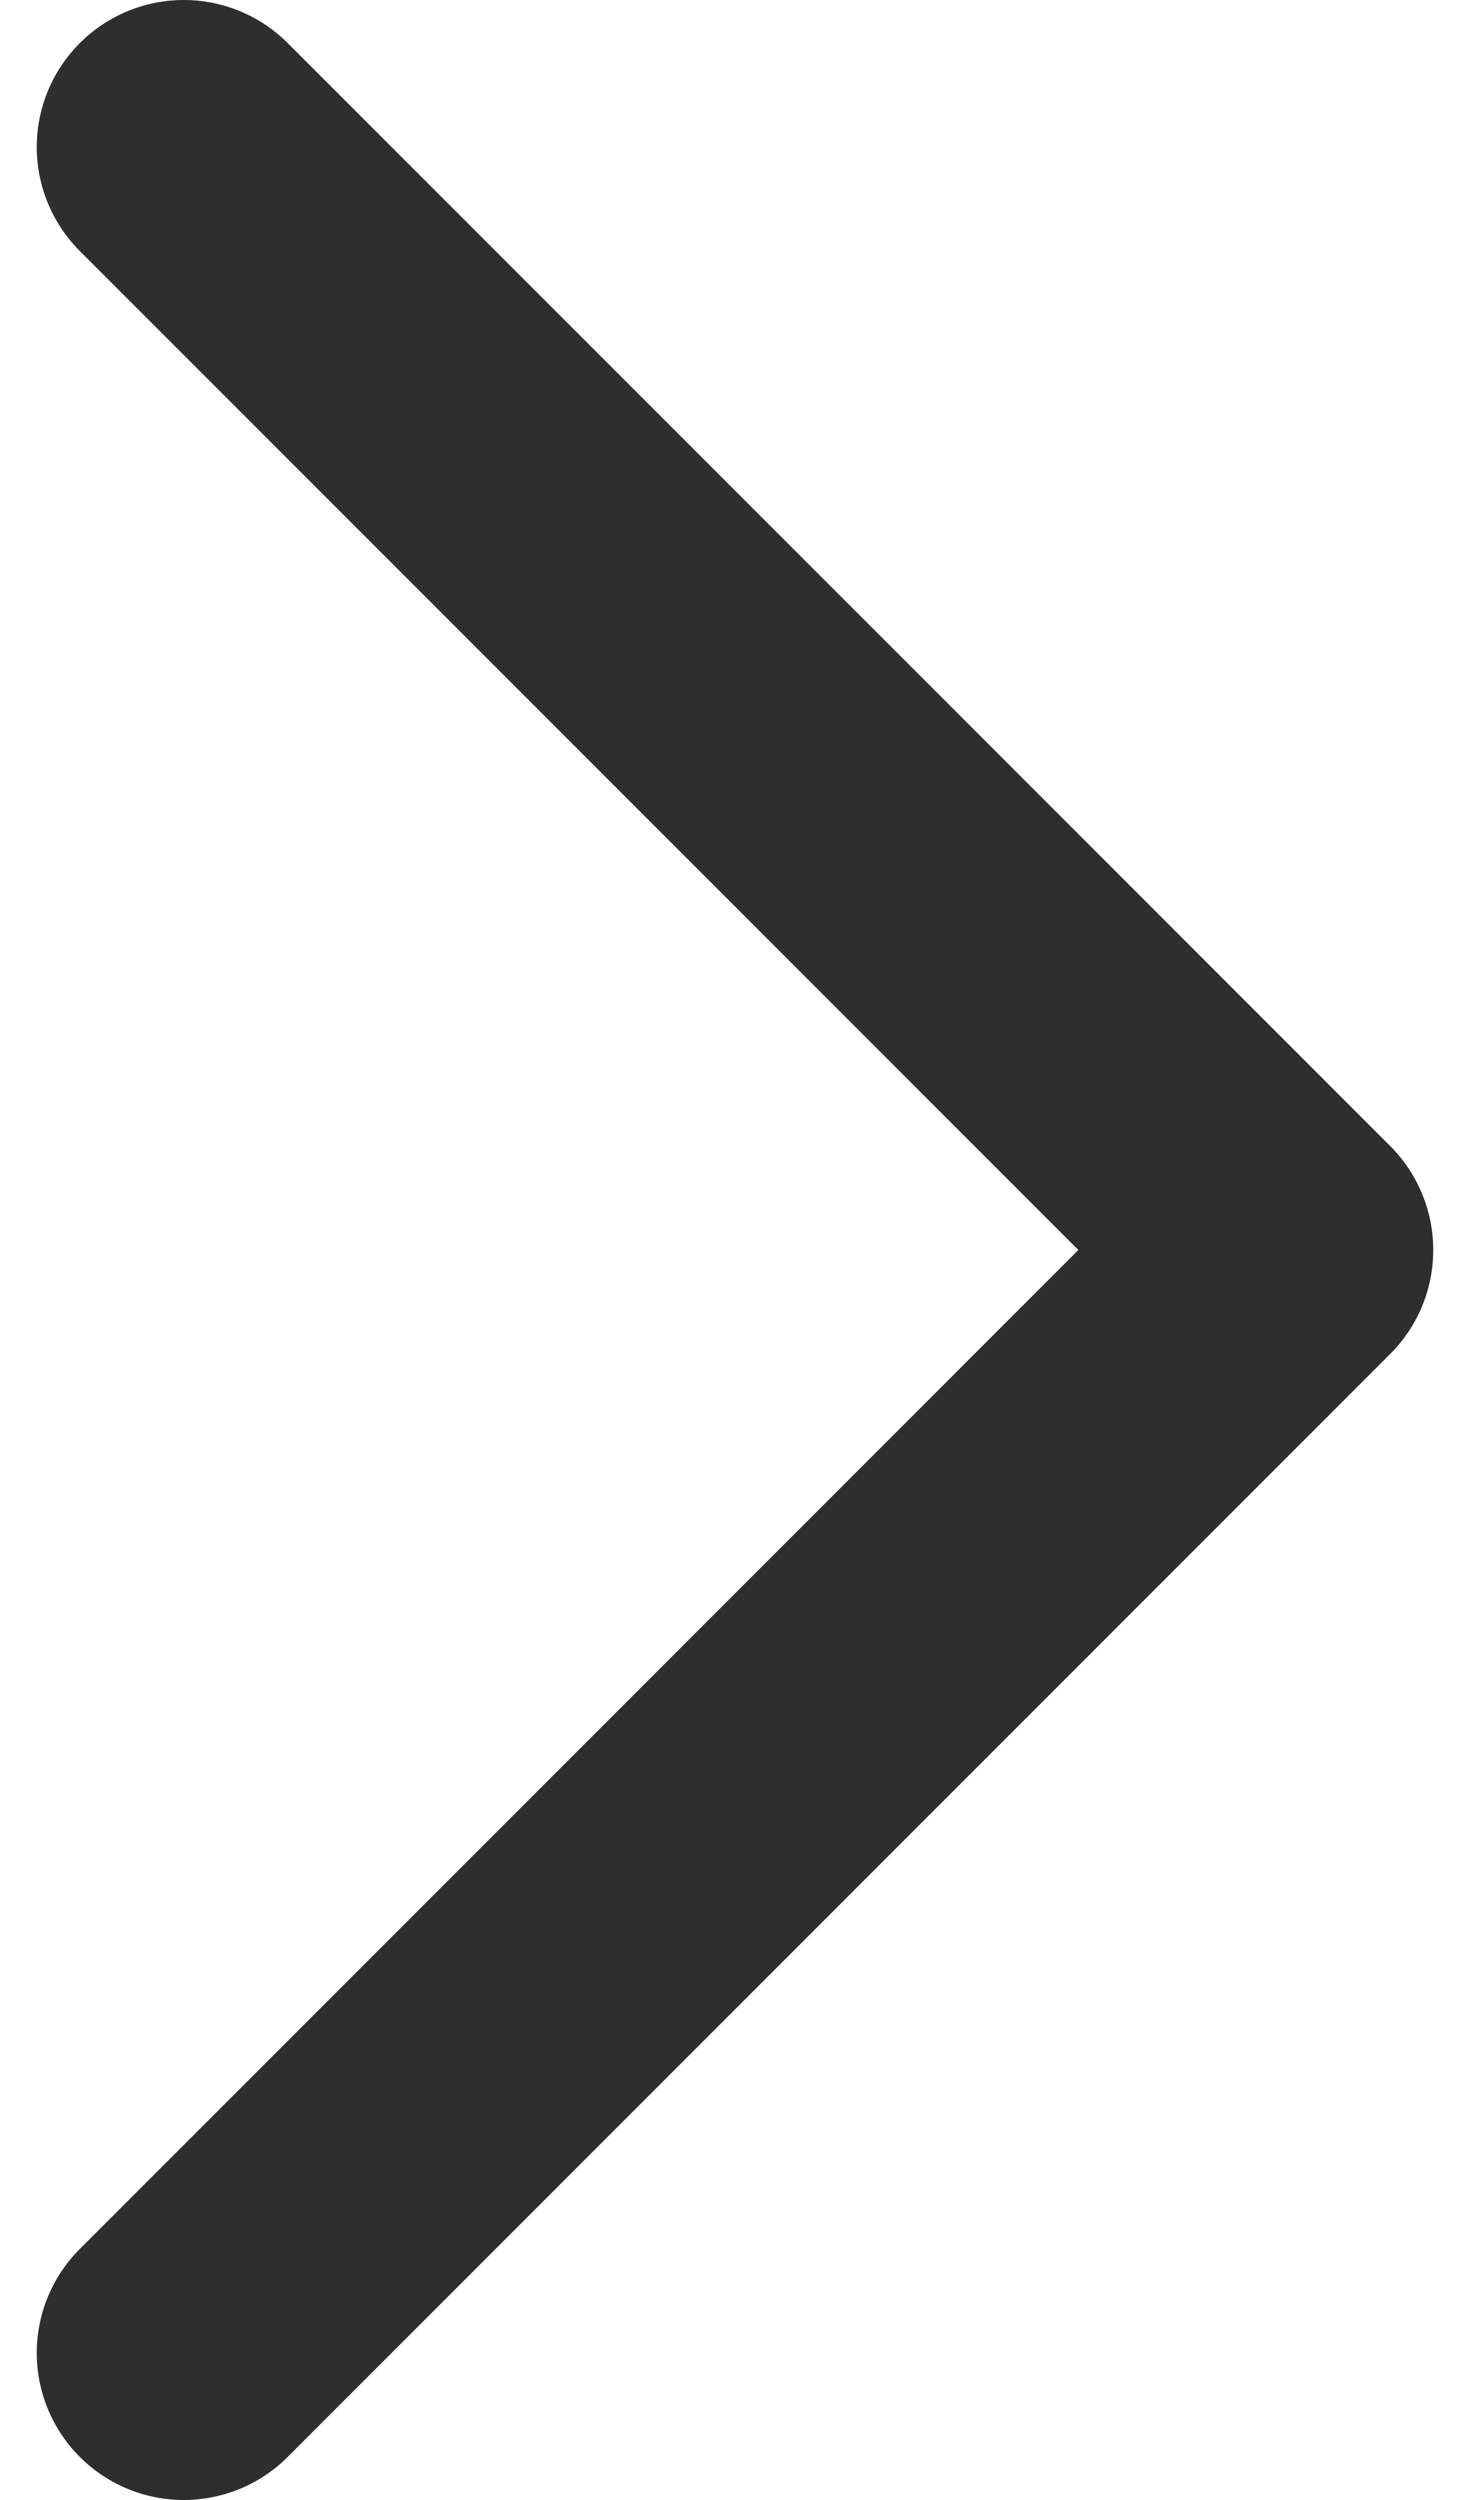 <svg width="10" height="17" viewBox="0 0 10 17" fill="none" xmlns="http://www.w3.org/2000/svg">
<path d="M1.25 16L8.75 8.5L1.25 1" stroke="black" stroke-opacity="0.82" stroke-width="2" stroke-linecap="round" stroke-linejoin="round"/>
</svg>
